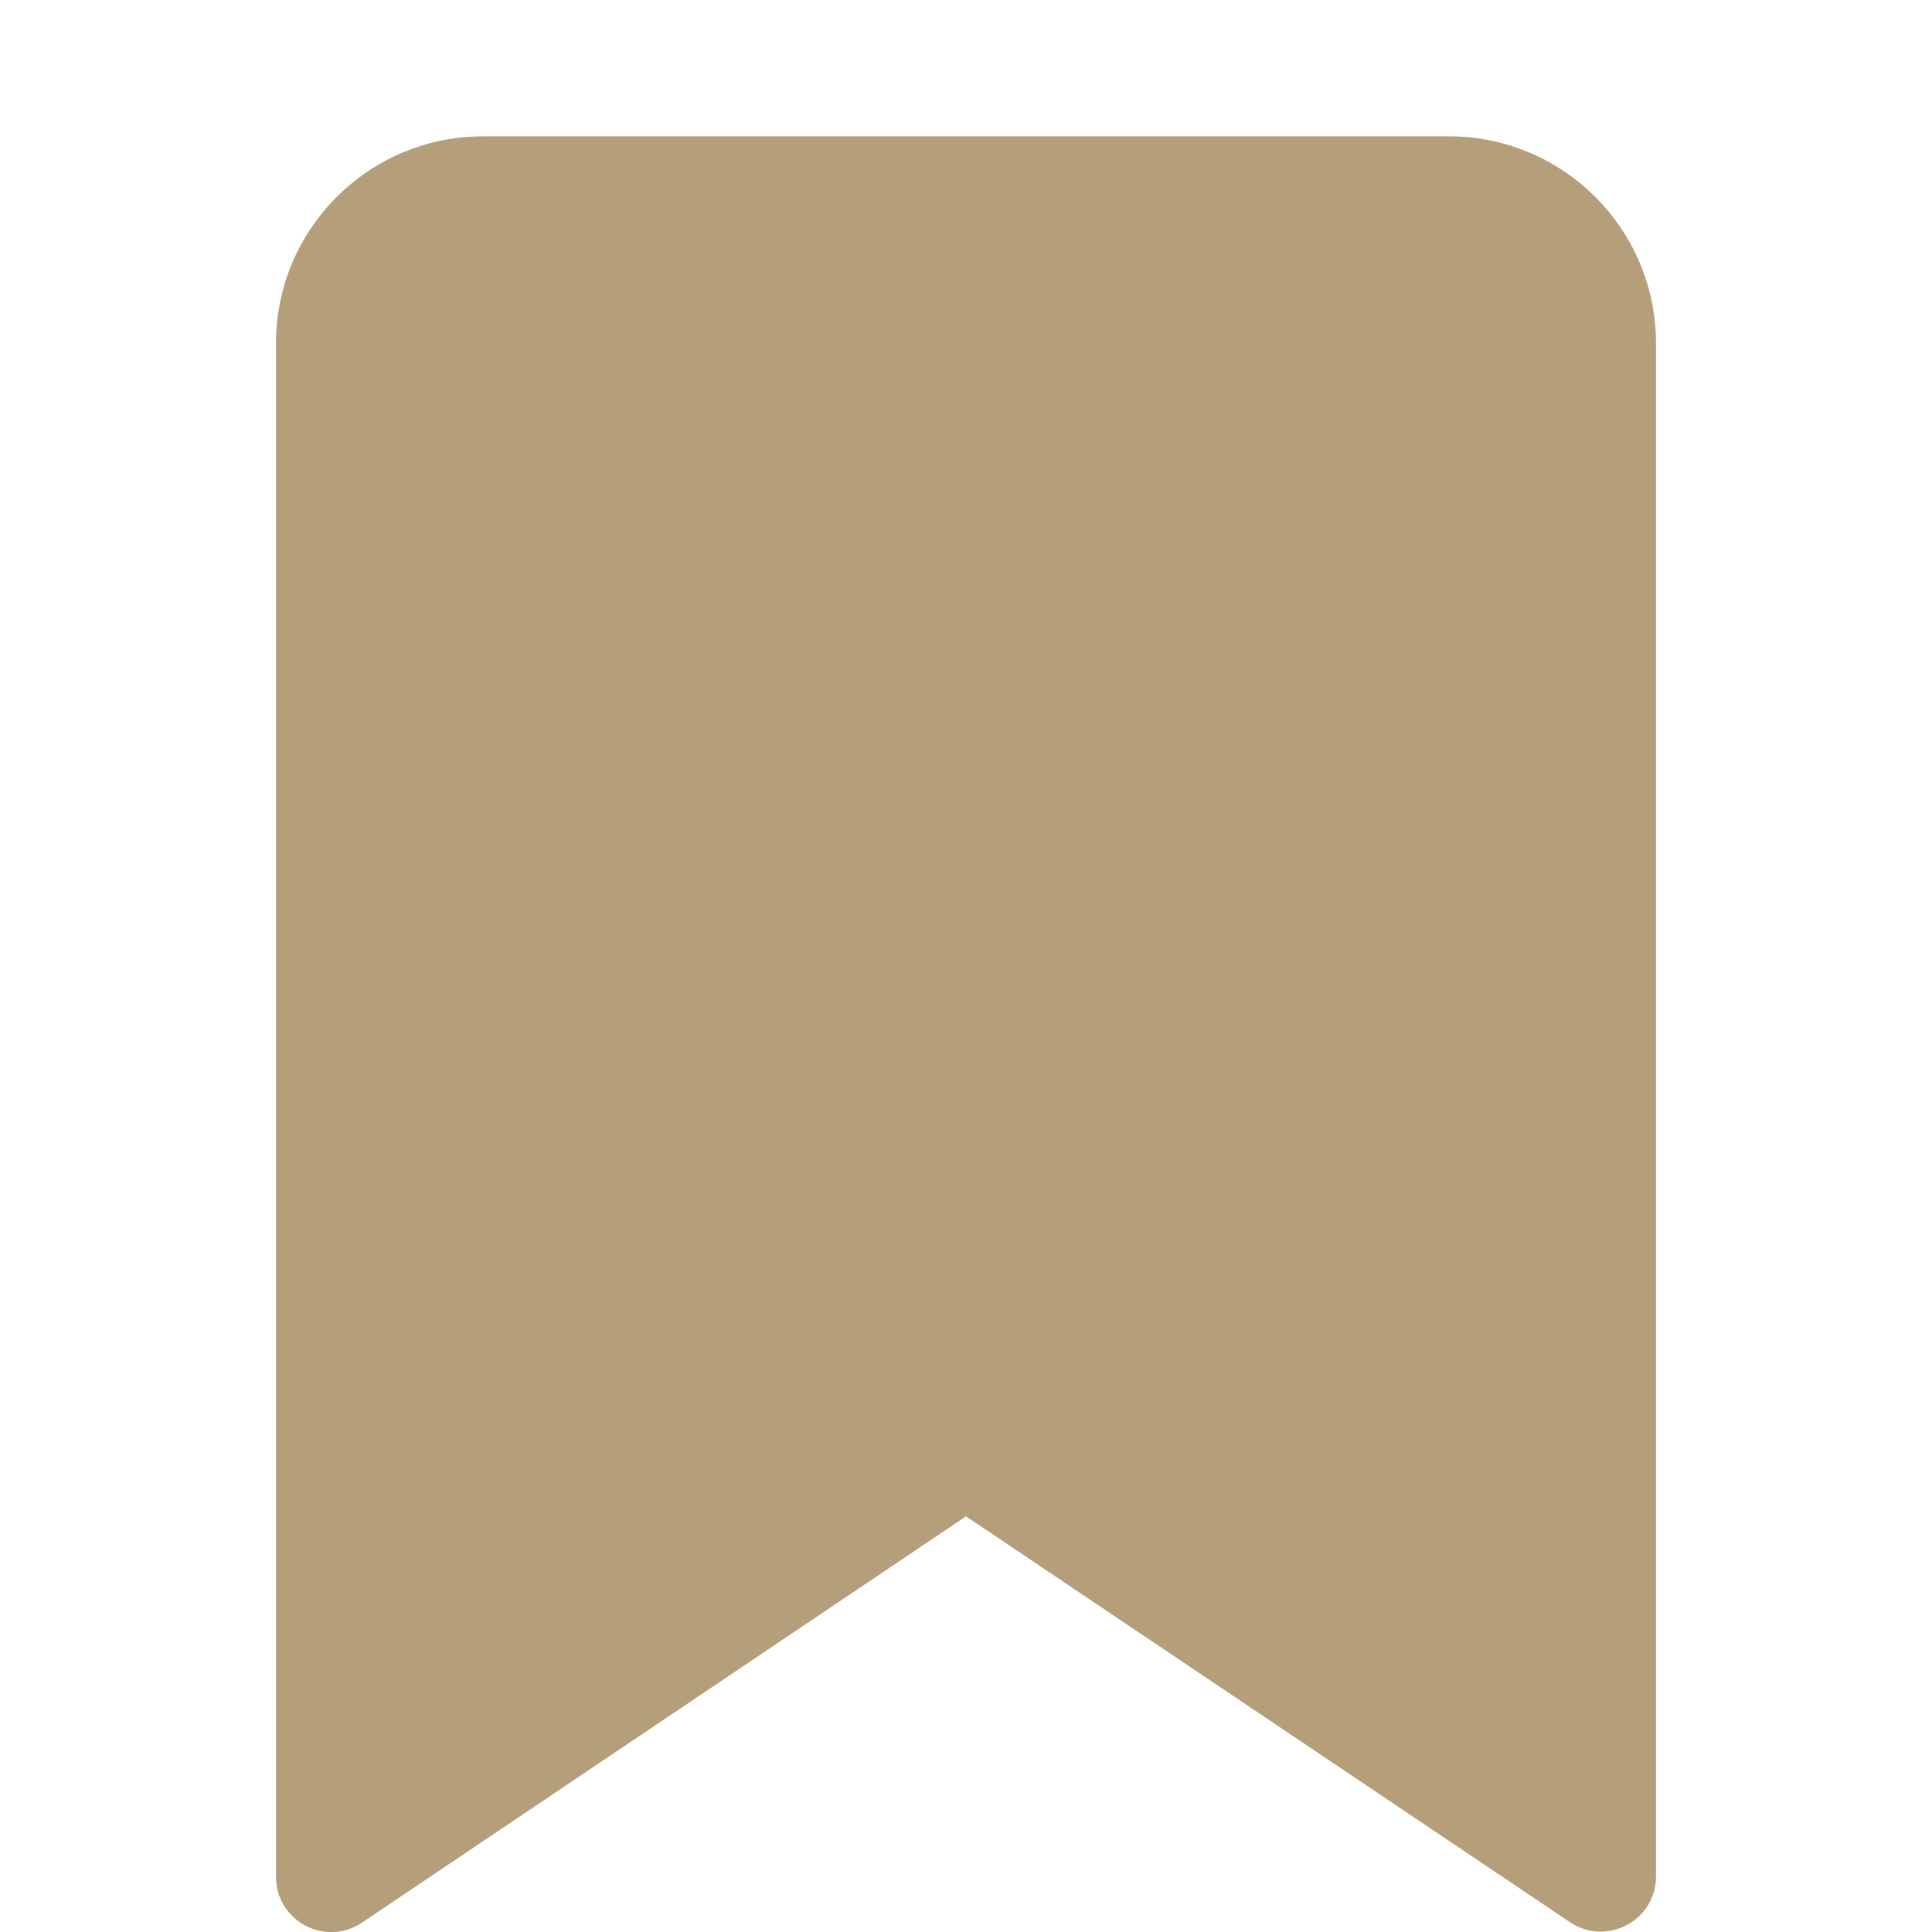 <!-- Copyright 2000-2023 JetBrains s.r.o. and contributors. Use of this source code is governed by the Apache 2.0 license. -->
<svg width="14" height="14" viewBox="0 0 14 14" fill="none" xmlns="http://www.w3.org/2000/svg">
    <path d="M2 2.488C2 1.66 2.672 0.988 3.5 0.988H10.5C11.328 0.988 12 1.66 12 2.488V13.597C12 13.917 11.643 14.107 11.377 13.929L7 10.988L2.623 13.932C2.358 14.111 2 13.921 2 13.6V2.488Z"
          fill="#b59e7a"/>
</svg>
